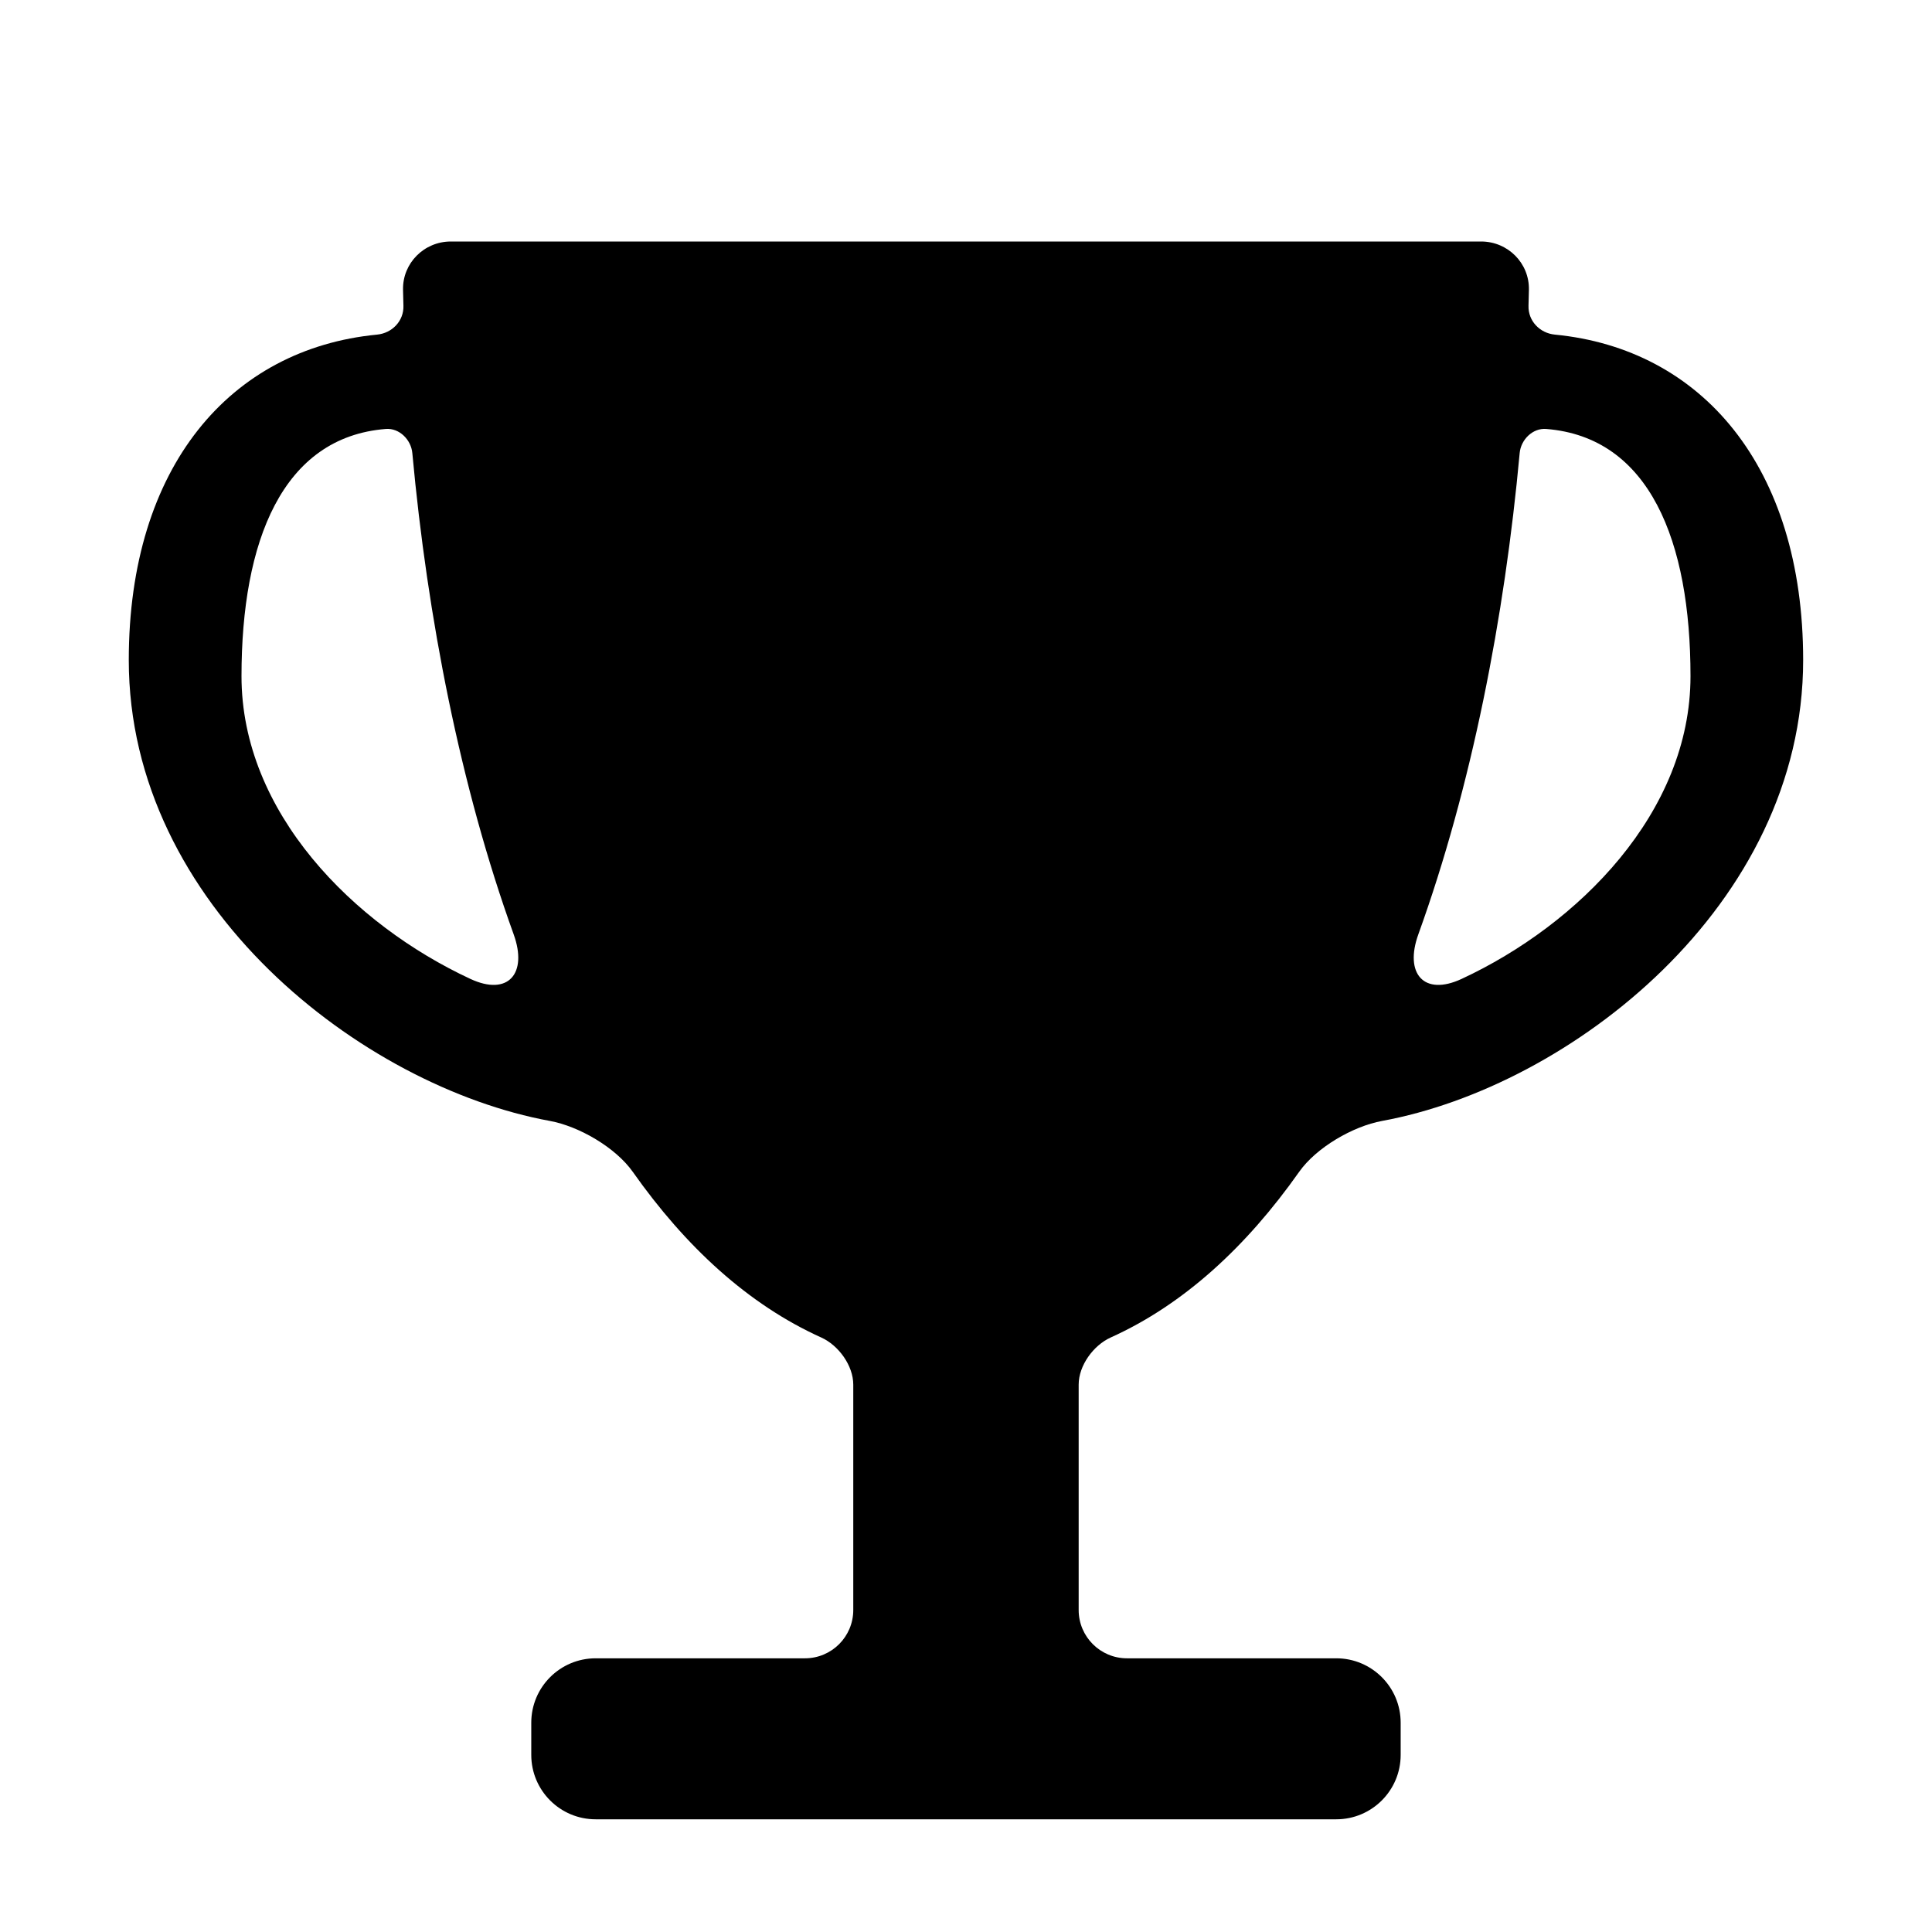 <?xml version="1.0" encoding="UTF-8"?>
<svg version="1.1" viewBox="0 0 120 120" xmlns="http://www.w3.org/2000/svg">
  <path d="
    m28 15c-1.657 0-3.003 1.344-2.967 3 0.007 0.332 0.016 0.664 0.025
    0.998 0.027 0.936-0.703 1.695-1.635 1.785-9.105 0.88-15.424
    8.187-15.424 20.217 0 15.263 14.505 26.488 26.154 28.623 1.815 0.333 4.086 
    1.653 5.15 3.162 3.274 4.643 7.16 8.237 11.705 10.289 1.077 0.486
    1.99 1.744 1.99 2.926v14c0 1.657-1.343 3-3 3h-13c-2.209 0-4 1.791-4
    4v2c0 2.209 1.791 4 4 4h46c2.209 0 4-1.791 4-4v-2c0-2.209-1.791-4-4-4h-13c-1.657
    0-3-1.343-3-3v-14c0-1.182 0.913-2.439 1.99-2.926 4.546-2.052 8.431-5.647
    11.705-10.289 1.065-1.51 3.335-2.829 5.15-3.162 11.649-2.135 26.154-13.36
    26.154-28.623 0-12.03-6.319-19.337-15.424-20.217-0.932-0.09-1.662-0.849-1.635-1.785
    0.01-0.334 0.018-0.666 0.025-0.998 0.036-1.656-1.31-3-2.967-3h-32zm-4.033
    11.643c0.833-0.066 1.566 0.664 1.643 1.496 0.937 10.215 2.985
    20.728 6.295 29.896 0.879 2.434-0.342 3.857-2.686
    2.768-7.26-3.374-14.219-10.342-14.219-18.803 0-8.373 2.528-14.848
    8.967-15.357zm72.066 0c6.439 0.51 8.967 6.984 8.967 15.357 0 8.461-6.959
    15.428-14.219 18.803-2.344 1.089-3.564-0.334-2.686-2.768 3.31-9.169
    5.358-19.681 6.295-29.896 0.076-0.833 0.81-1.562 1.643-1.496z"
  />
</svg>
